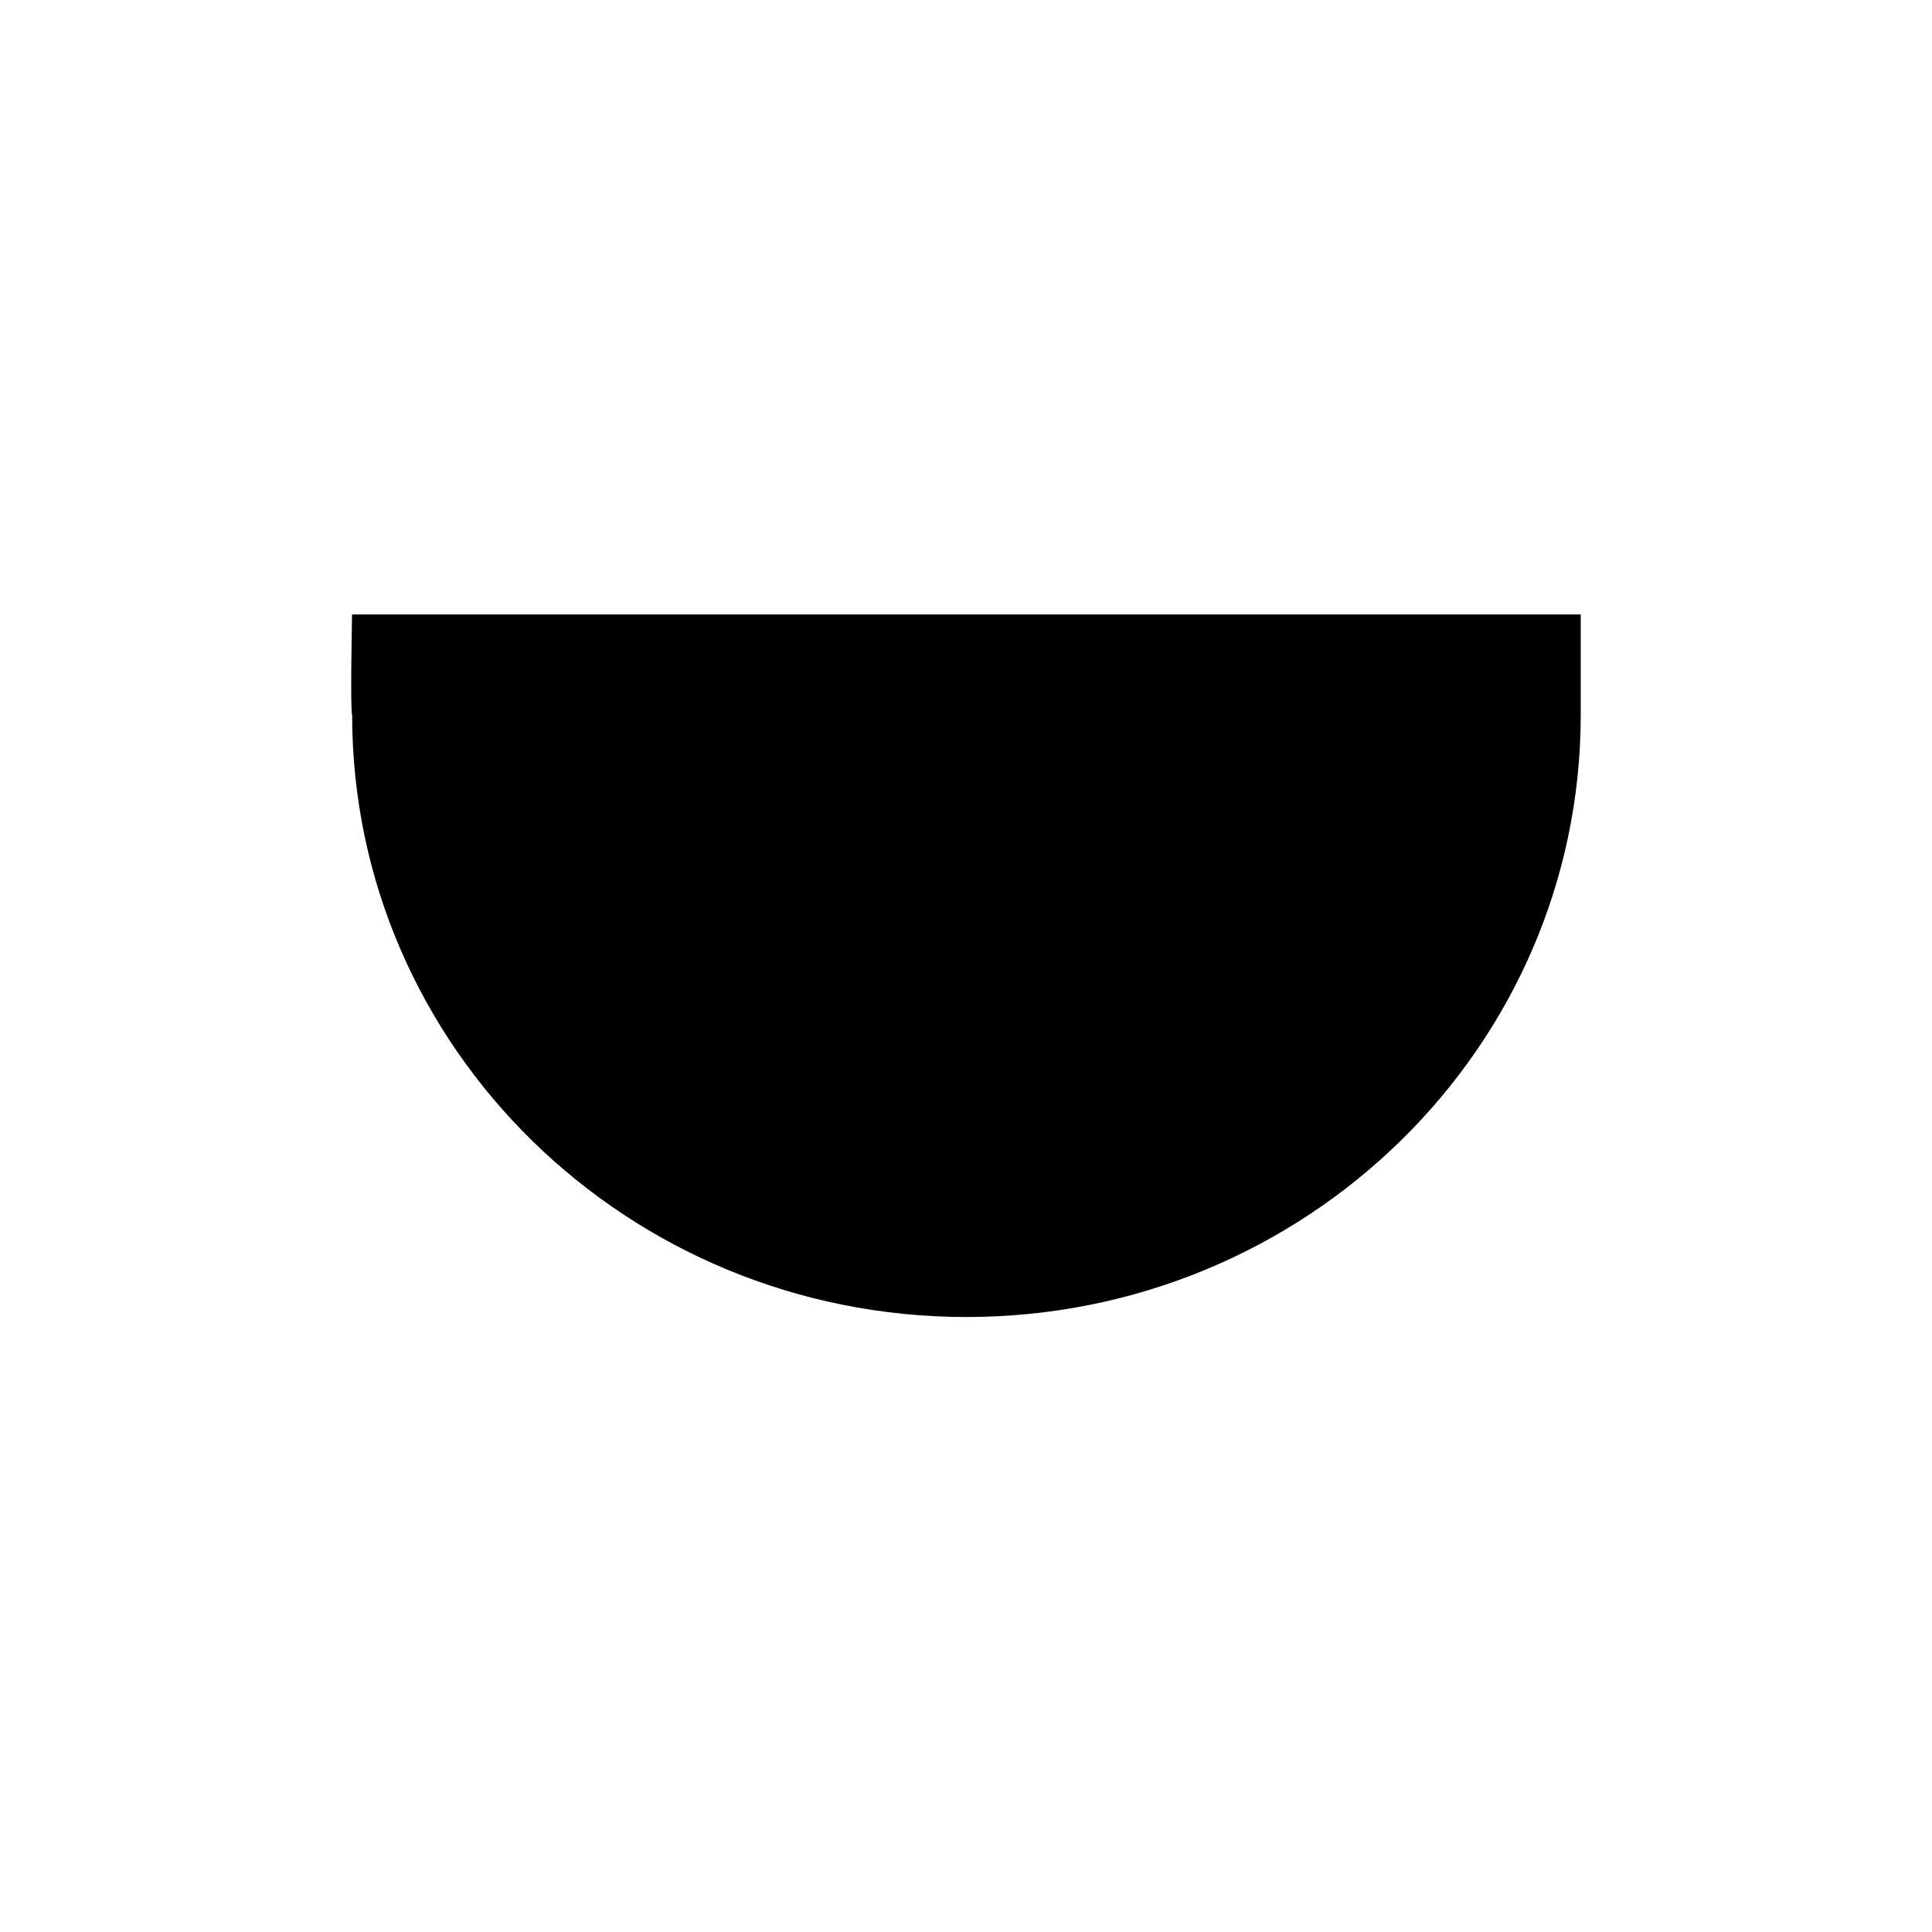 <?xml version="1.0" encoding="UTF-8" standalone="no"?>
<!--Created with Inkscape (http://www.inkscape.org/)-->
<svg id="svg3049" xmlns:rdf="http://www.w3.org/1999/02/22-rdf-syntax-ns#" xmlns="http://www.w3.org/2000/svg" height="22" width="22" version="1.1" xmlns:cc="http://creativecommons.org/ns#" xmlns:dc="http://purl.org/dc/elements/1.1/">
 <defs id="defs3051">
 </defs>
 <g id="layer1" transform="translate(-421.71 -525.79)">
  <path id="path4142" opacity="1" d="m425.72 533.93c0 3.787 3.132 6.857 6.995 6.857s6.995-3.07 6.995-6.857v-1.143h-1.167-0.116-11.418-0.123-1.167s-0.022 1.064 0 1.143z" fill-rule="evenodd"/>
 </g>
</svg>
